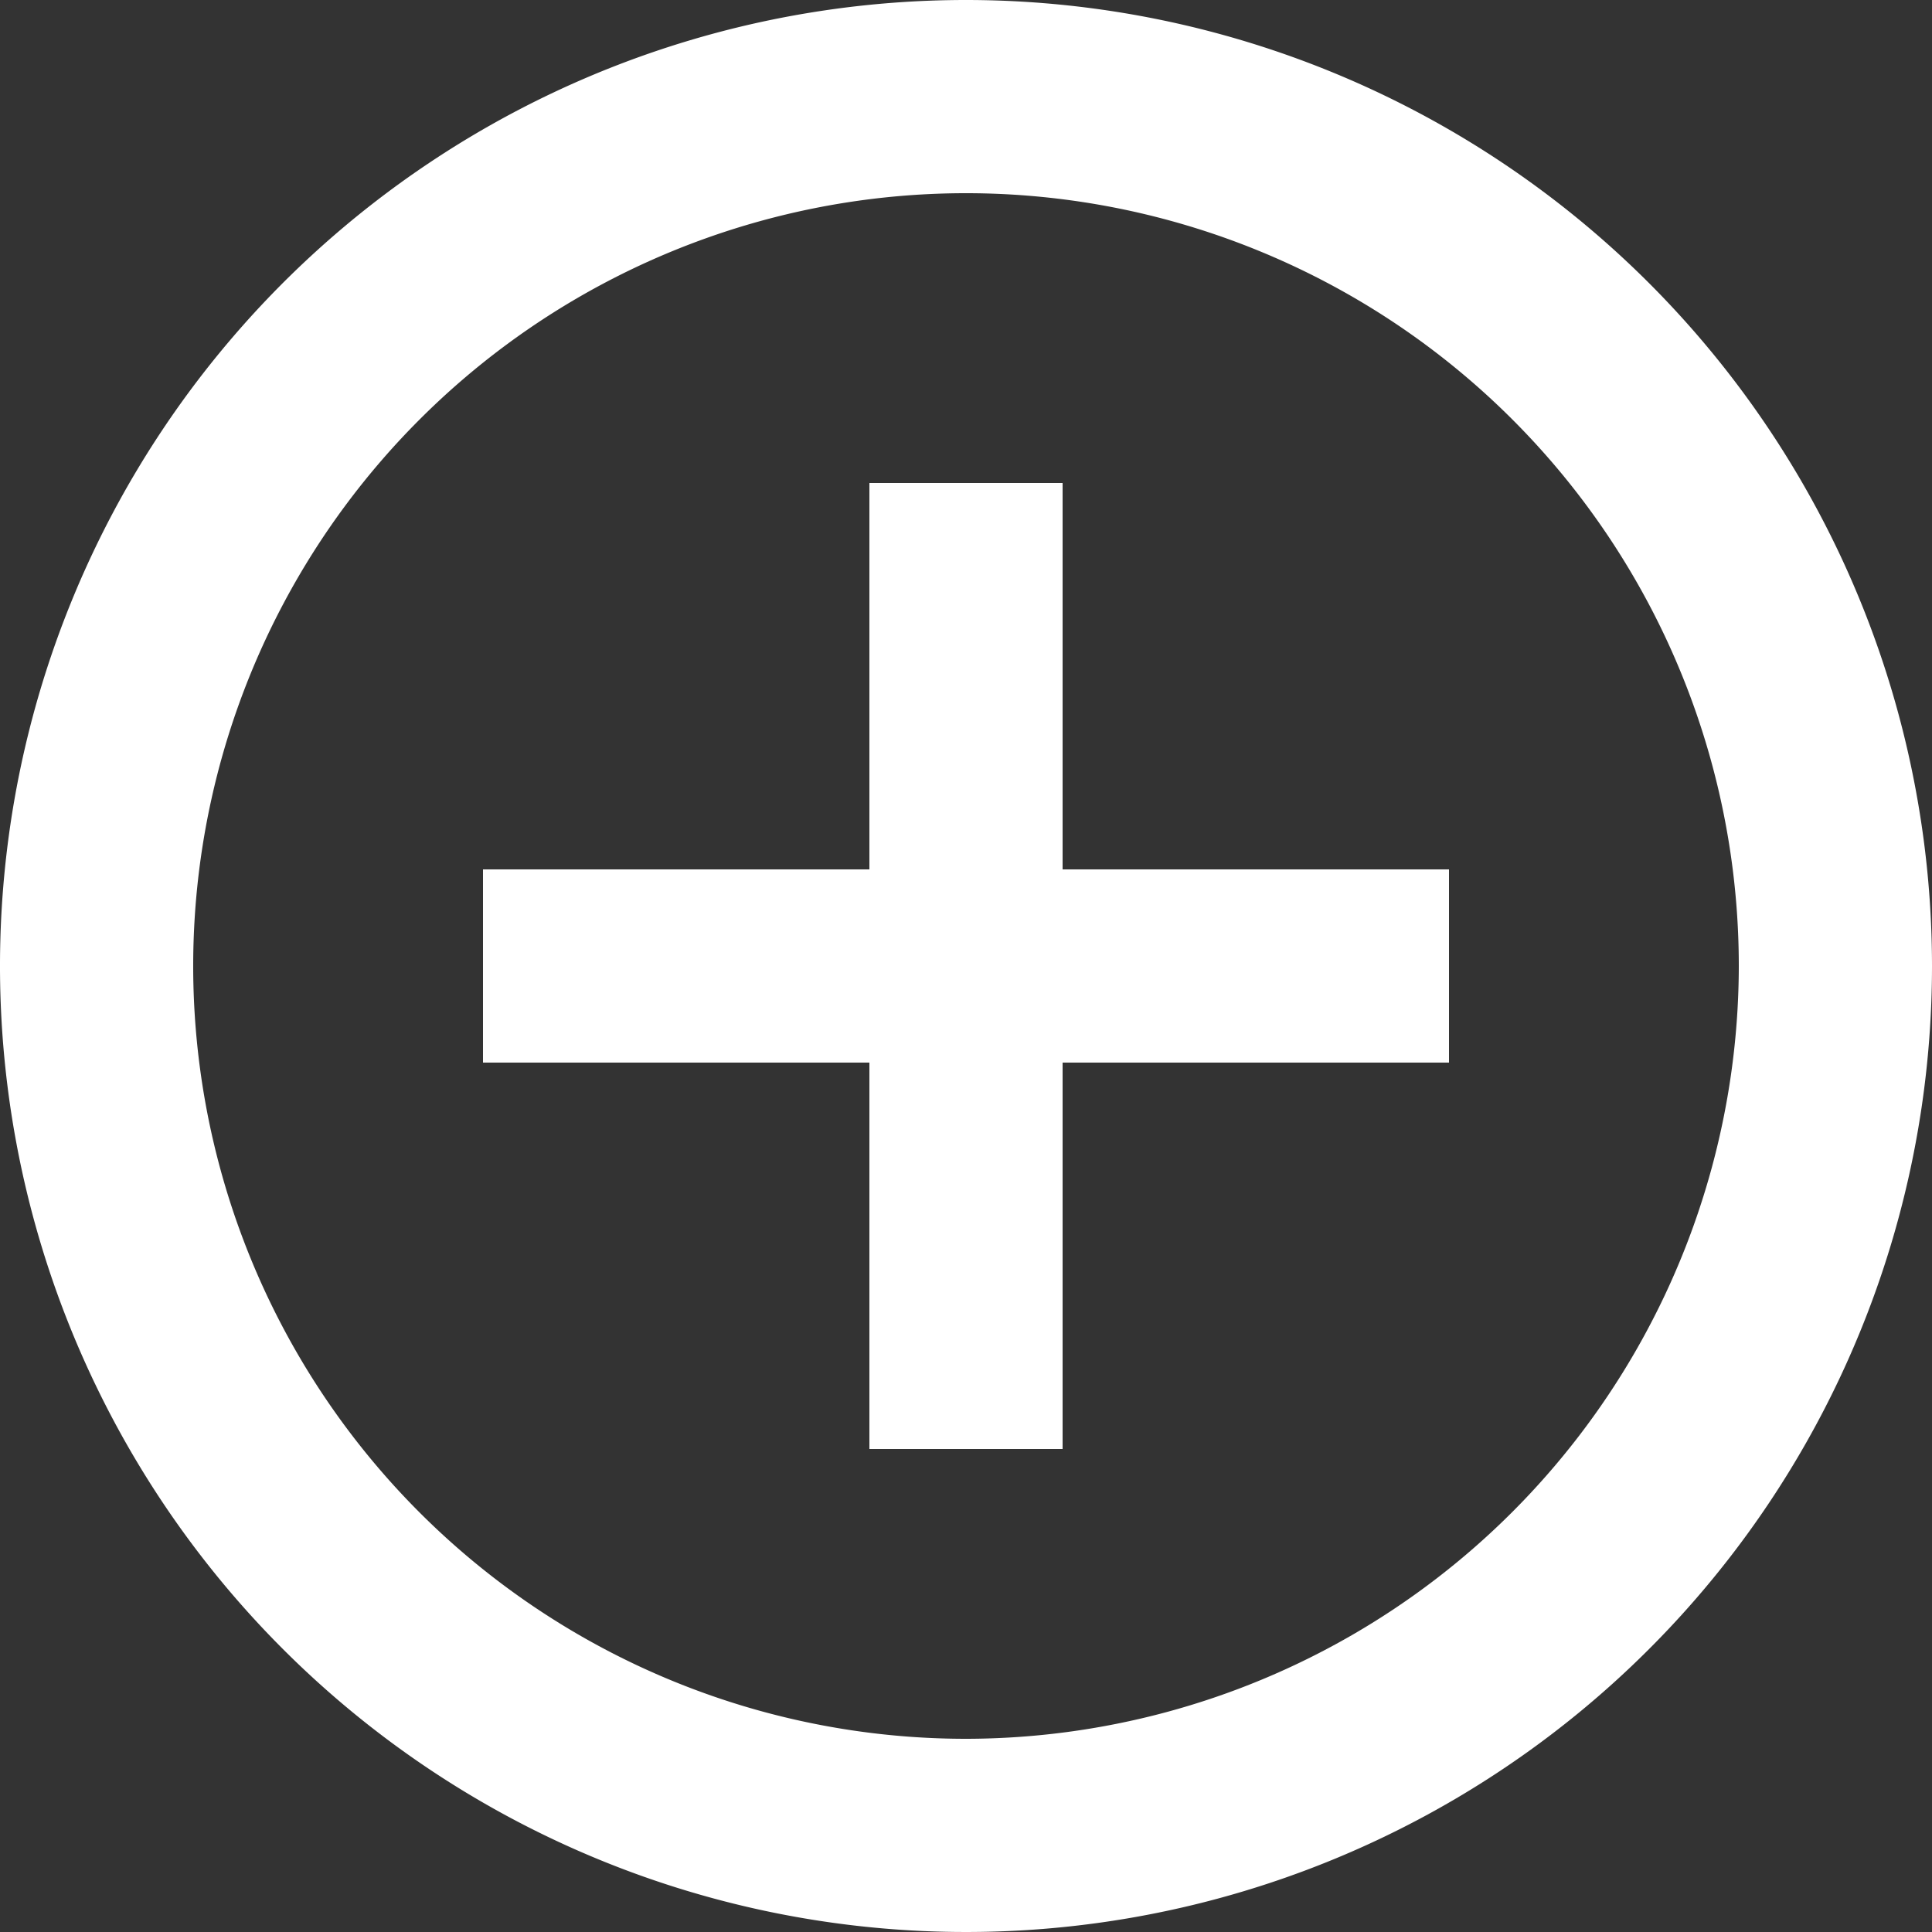 <svg xmlns="http://www.w3.org/2000/svg" width="28" height="28" viewBox="0 0 28 28"><rect x="0" y="0" width="28" height="28" fill="#333333" stroke="none"/><g transform="translate(-1090 -268)"><path d="M18.4,10H15.6v5.6H10v2.8h5.6V24h2.8V18.4H24V15.6H18.4ZM17,3A14,14,0,1,0,31,17,14.005,14.005,0,0,0,17,3Zm0,25.2A11.2,11.2,0,1,1,28.2,17,11.215,11.215,0,0,1,17,28.2Z" transform="translate(1087 265)" fill="#fff"/></g></svg>